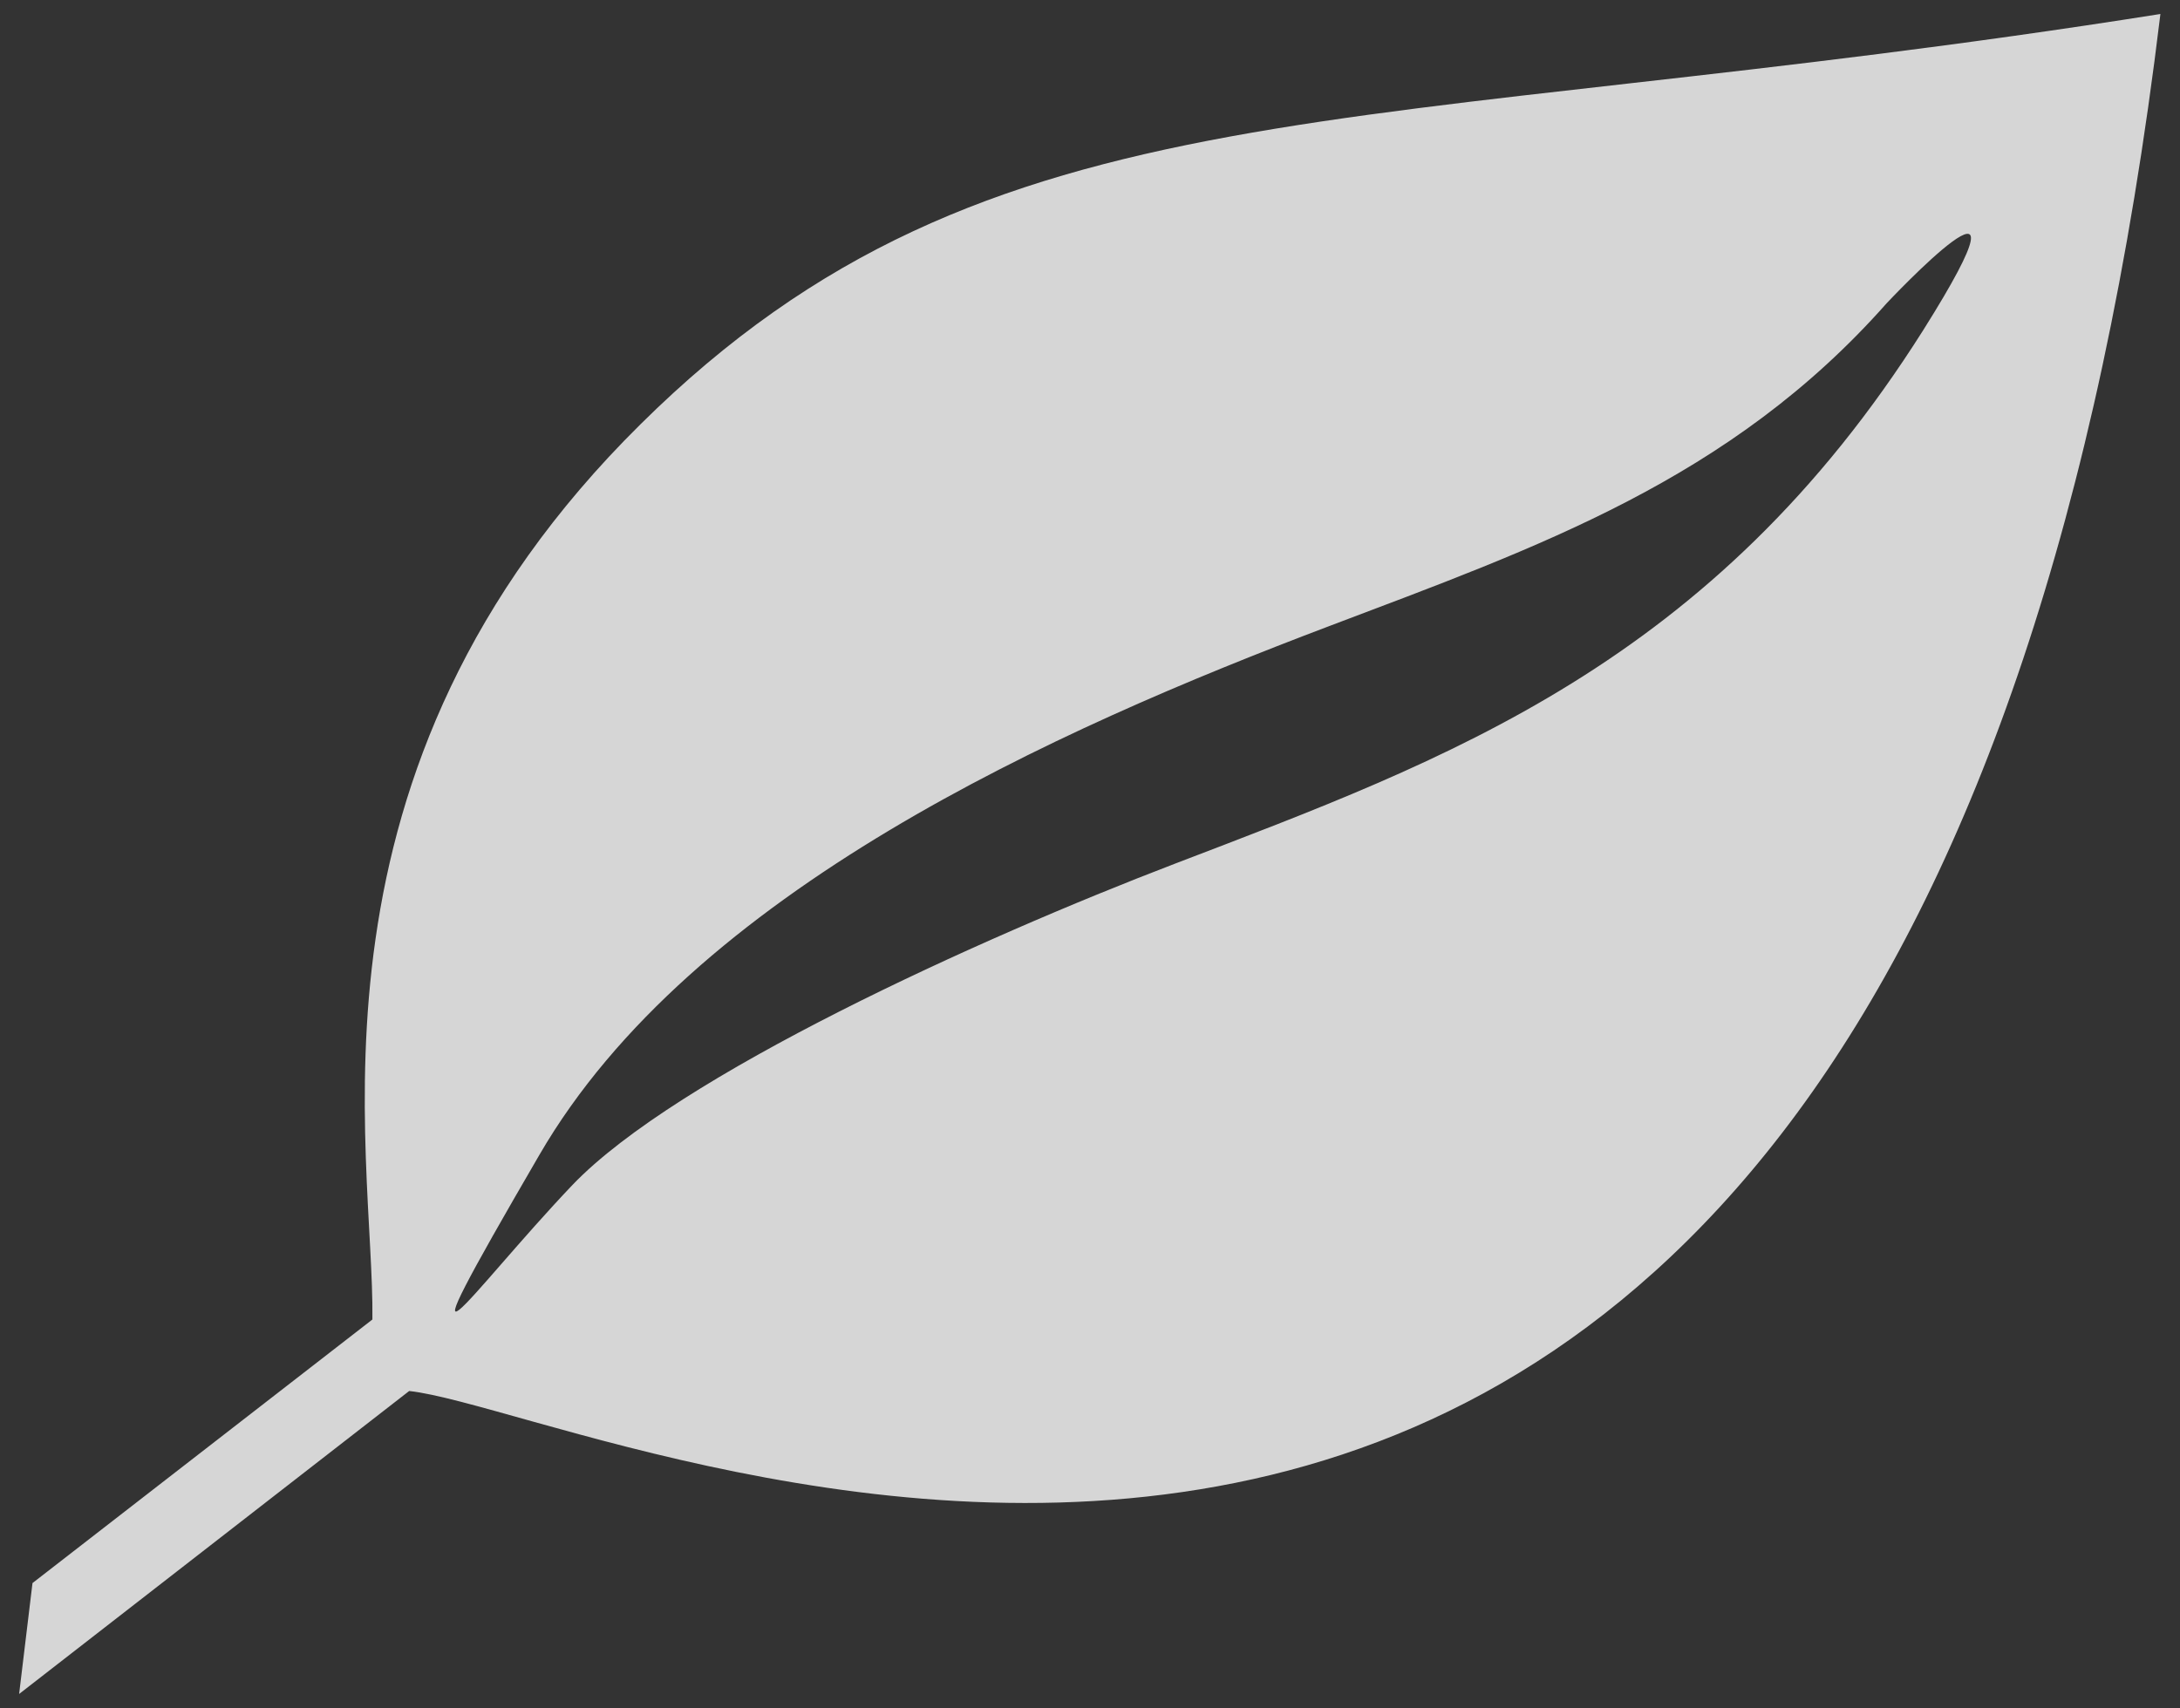 <svg width="74" height="58" viewBox="0 0 74 58" fill="none" xmlns="http://www.w3.org/2000/svg">
<rect x="0" y="0" width="74" height="58" fill="#333333" stroke="none"/>
<path opacity="0.8" d="M73.335 0.475C64.992 69.621 20.993 48.008 13.89 47.224L0.649 57.51L1.103 53.745L12.641 44.797C12.714 39.077 9.819 26.184 21.743 14.403C33.67 2.593 45.976 4.812 73.335 0.475ZM65.283 11.21C69.553 4.425 64.042 10.296 64.042 10.296C58.735 16.295 52.219 18.564 45.107 21.261C35.842 24.77 23.502 30.258 18.309 39.209C13.12 48.13 15.902 43.942 19.435 40.226C22.997 36.513 33.222 31.872 39.875 29.325C49.115 25.784 58.111 22.566 65.283 11.21Z" fill="white"/>
</svg>
